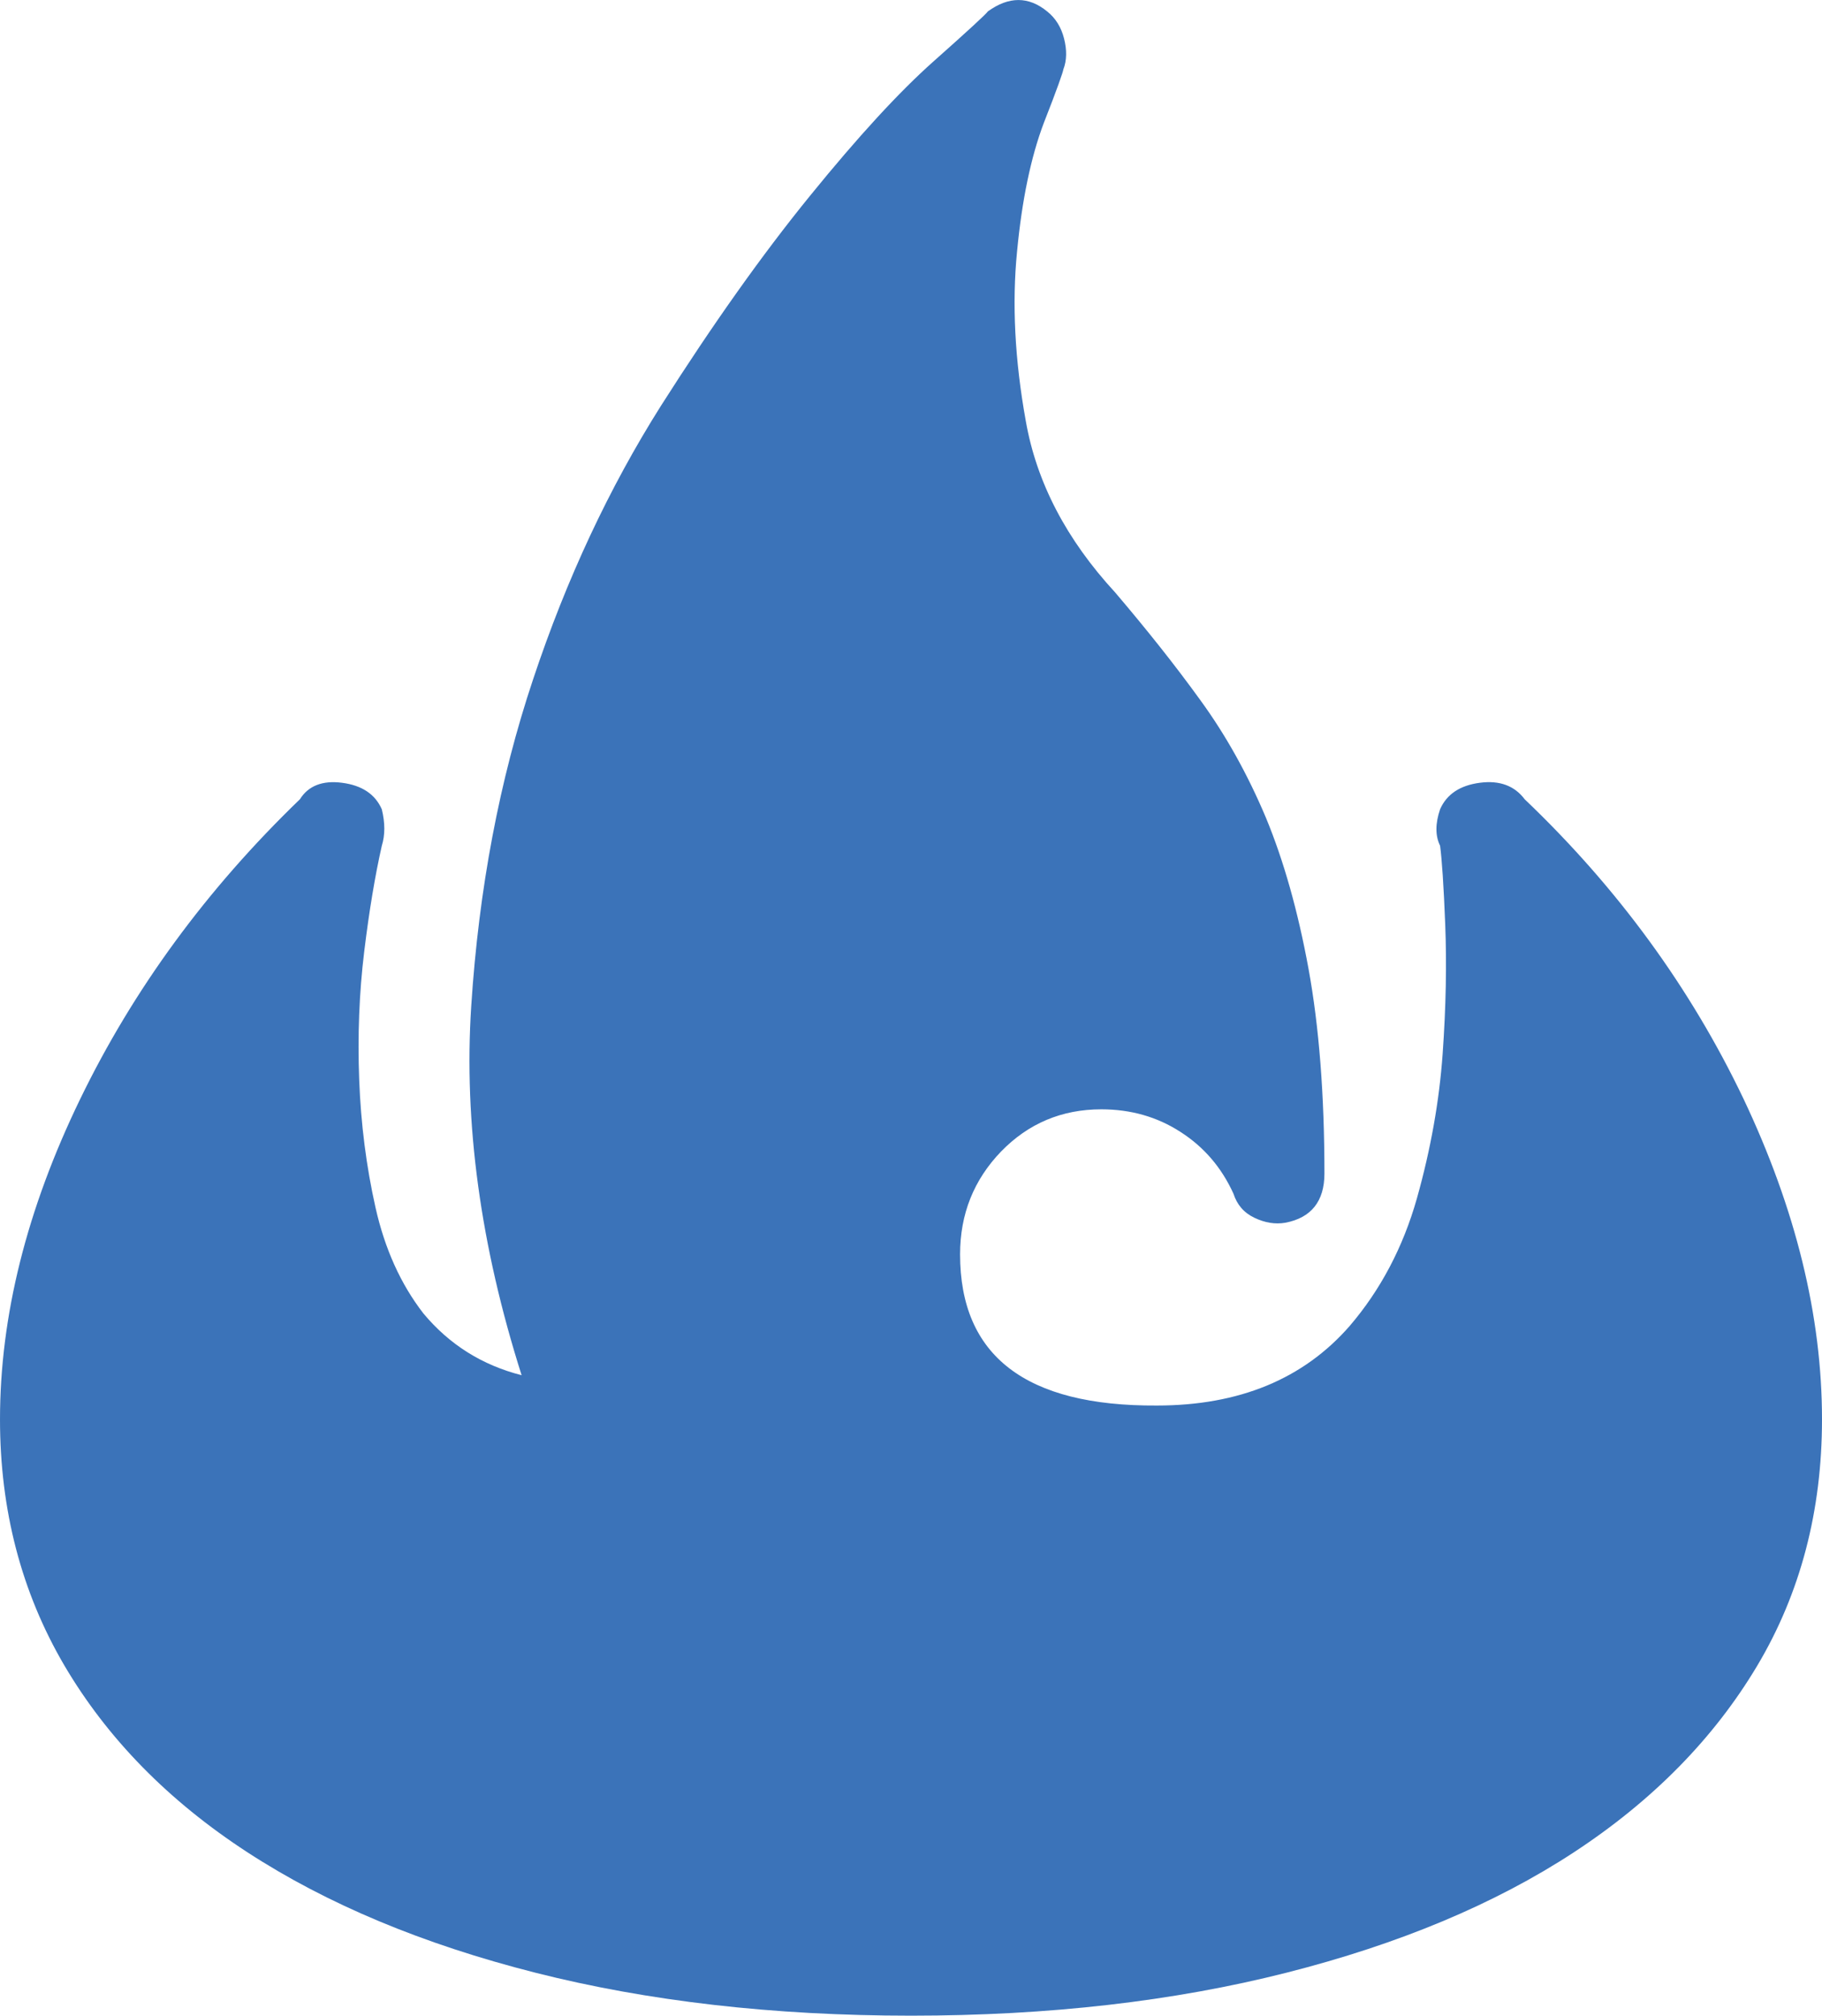<svg xmlns="http://www.w3.org/2000/svg" width="69.229" height="76.555" viewBox="0 0 69.229 76.555" enable-background="new 0 0 69.229 76.555"><path d="M57.93 30.354c3.545 3.379 6.309 7.178 8.311 11.367 1.992 4.199 2.988 8.262 2.988 12.188 0 3.477-.82 6.602-2.461 9.355-1.65 2.764-3.975 5.127-6.973 7.09s-6.641 3.486-10.918 4.57-9.023 1.631-14.263 1.631c-5.234 0-9.99-.547-14.268-1.631s-7.92-2.607-10.938-4.57-5.337-4.336-6.968-7.109c-1.625-2.774-2.44-5.889-2.44-9.336 0-3.926 1.016-7.979 3.042-12.158s4.81-7.979 8.354-11.396c.317-.508 .854-.723 1.602-.625 .752 .098 1.255 .43 1.509 1.006 .127 .518 .127 .977 0 1.387-.254 1.123-.479 2.461-.669 4.023s-.254 3.184-.19 4.863c.063 1.67 .269 3.291 .62 4.854s.957 2.91 1.821 4.023c.986 1.182 2.231 1.963 3.73 2.344-1.562-4.912-2.202-9.59-1.914-14.023s1.069-8.574 2.349-12.402c1.274-3.828 2.896-7.285 4.858-10.391 1.963-3.086 3.853-5.752 5.674-7.988 1.816-2.236 3.379-3.936 4.688-5.098s1.997-1.797 2.061-1.895c.796-.576 1.548-.576 2.251 0 .322 .254 .537 .605 .645 1.035s.107 .82-.029 1.172c0 .059-.234 .742-.742 2.031-.488 1.289-.83 2.92-1.016 4.883-.195 1.963-.088 4.111 .332 6.436 .41 2.334 1.543 4.502 3.398 6.514 1.172 1.377 2.256 2.734 3.223 4.072 .977 1.338 1.807 2.832 2.5 4.473 .684 1.65 1.221 3.564 1.621 5.742 .4 2.188 .605 4.785 .605 7.783 0 1.055-.508 1.68-1.484 1.865-.391 .068-.781 0-1.172-.186-.41-.195-.664-.498-.801-.918-.449-.986-1.113-1.768-2.012-2.344-.889-.576-1.895-.859-3.008-.859-1.504 0-2.773 .537-3.809 1.602-1.035 1.074-1.558 2.373-1.558 3.906 0 3.857 2.495 5.771 7.476 5.742 3.125 0 5.566-1.006 7.324-3.018 1.172-1.367 2.031-2.988 2.559-4.854 .527-1.875 .85-3.701 .977-5.488s.156-3.418 .098-4.902-.127-2.48-.195-2.998c-.186-.381-.186-.84 0-1.387 .254-.576 .762-.908 1.514-1.006s1.317 .117 1.698 .625z" fill="#3b73b9"/></svg>